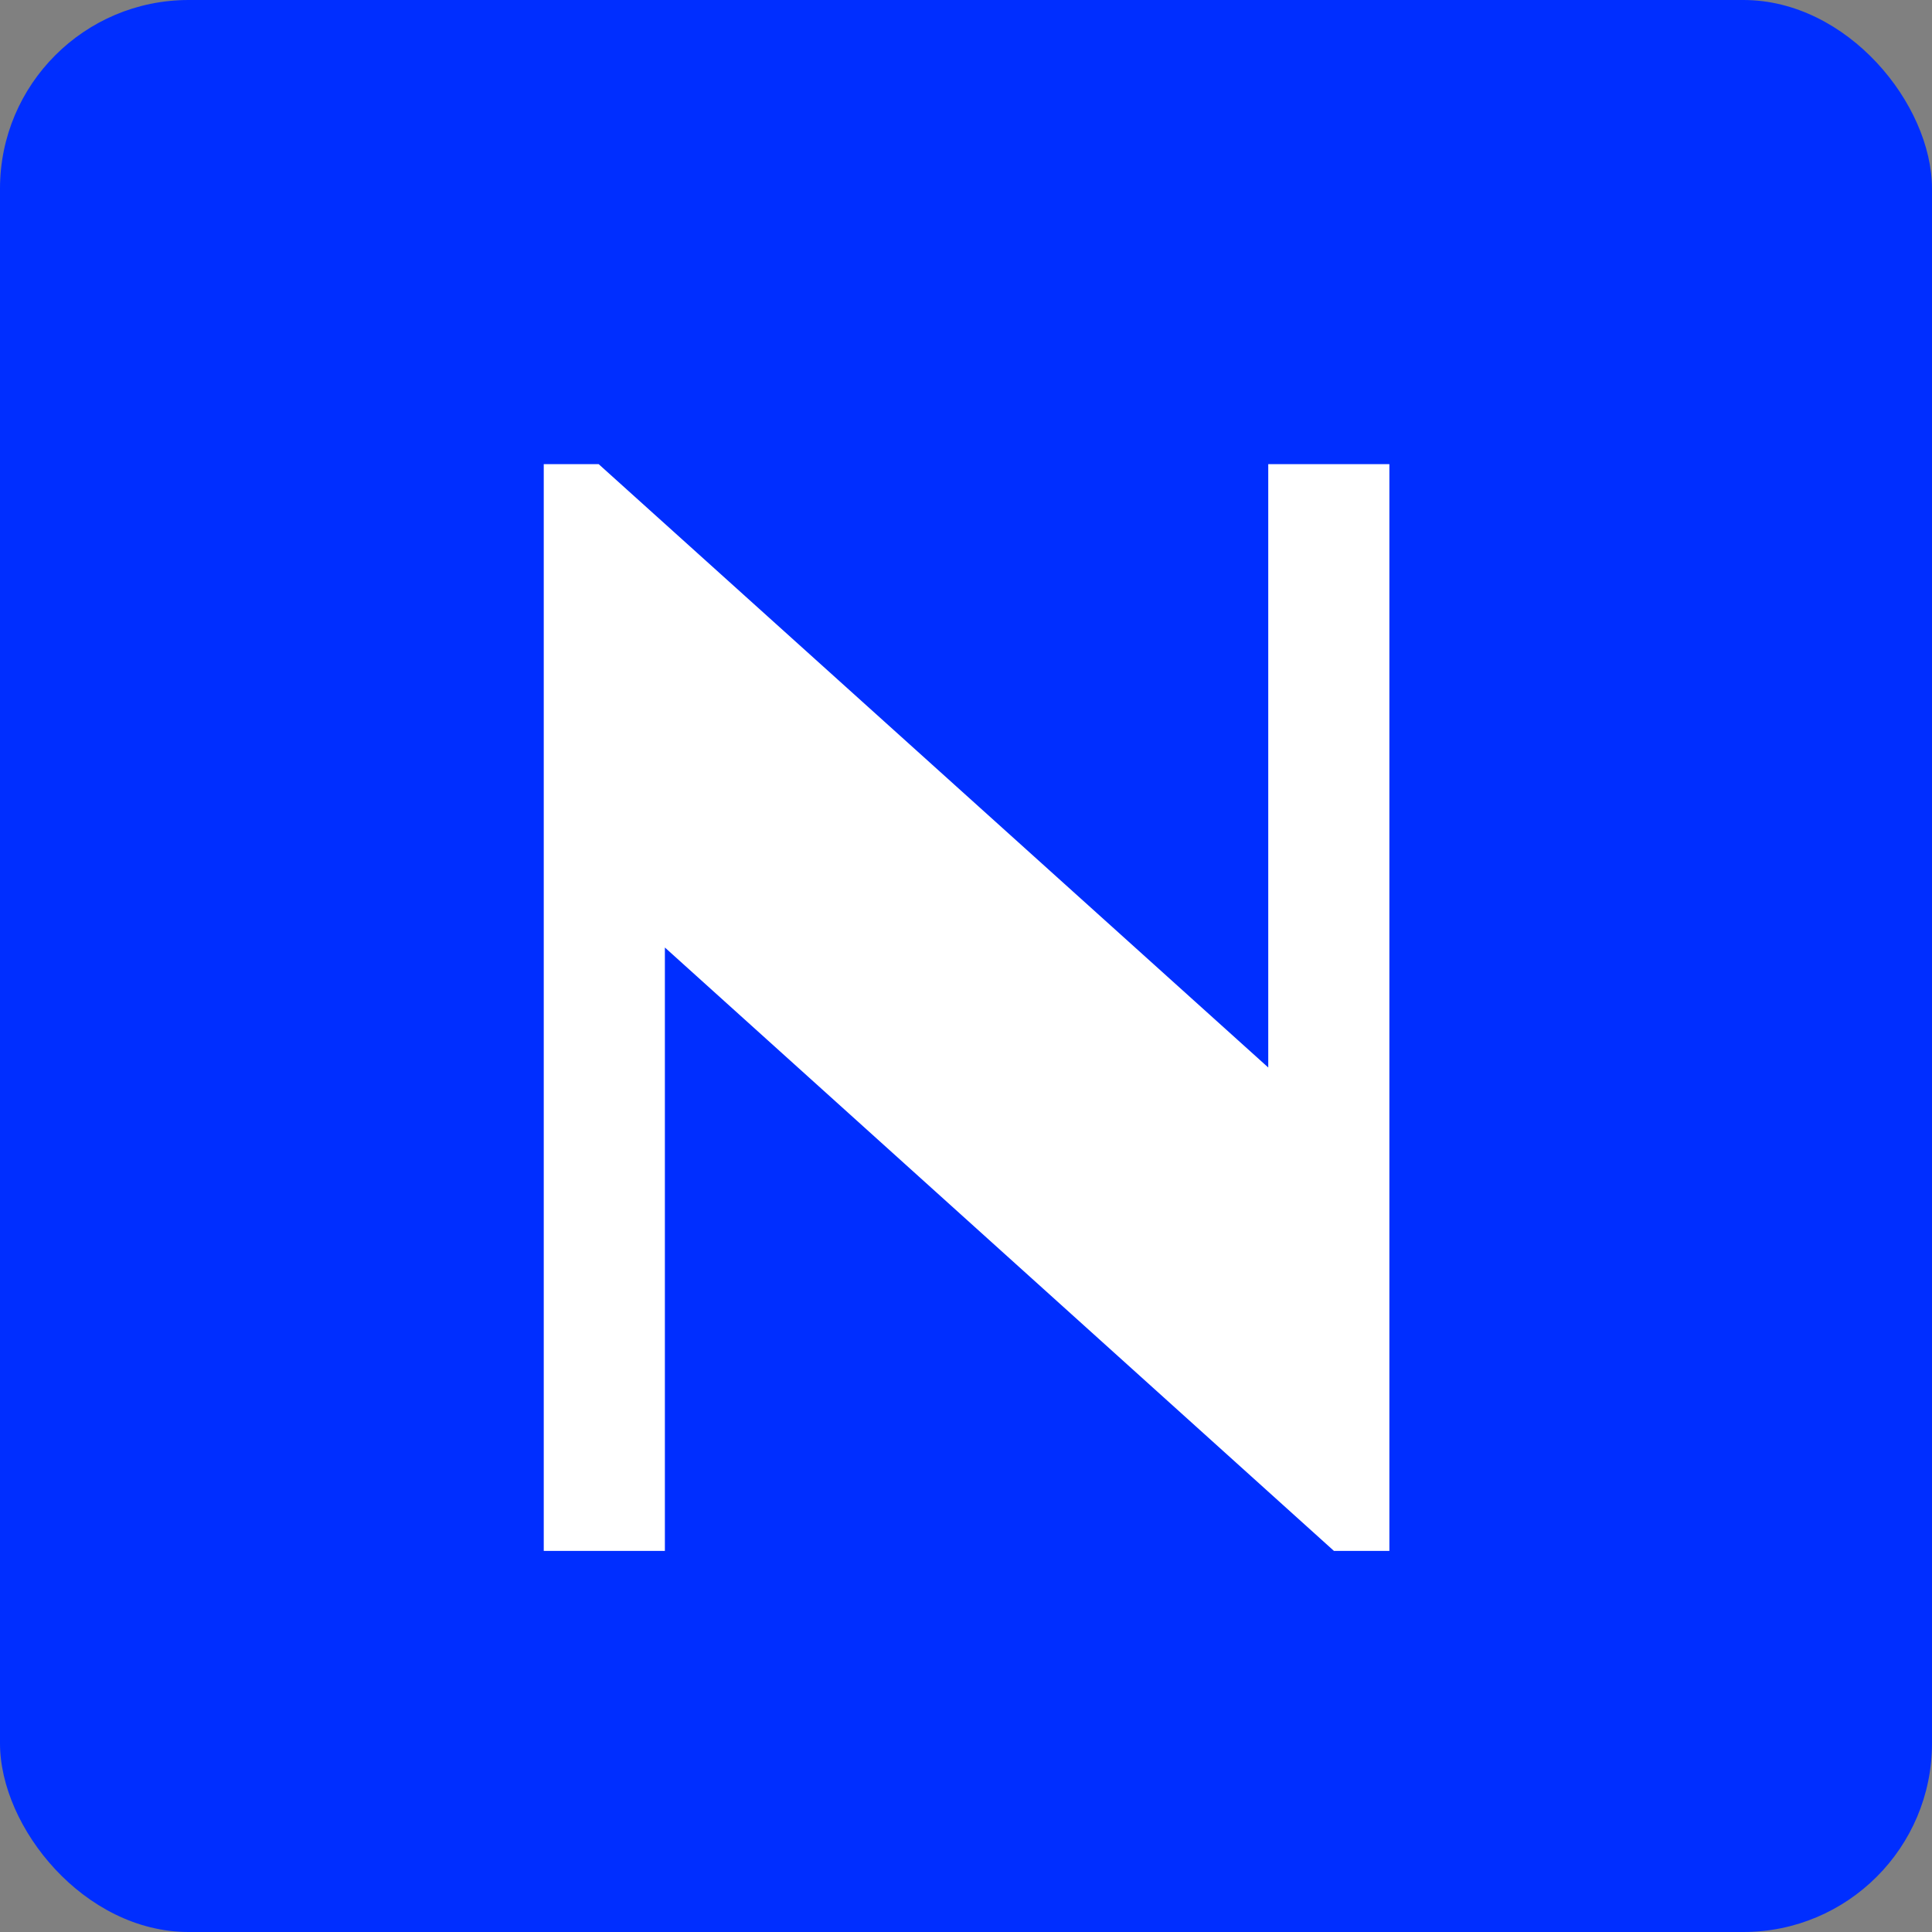 <svg width="1024" height="1024" viewBox="0 0 1024 1024" fill="none" xmlns="http://www.w3.org/2000/svg">
<rect x="0" y="0" width="1024" height="1024" fill="#808080" stroke="none"/>
<rect width="1024" height="1024" rx="100" fill="#002EFF"/>
<path d="M288.2 822V246H317.3L672.2 565.8V246H736.4V822H707L352.4 502.2V822H288.2Z" fill="white"/>
</svg>
